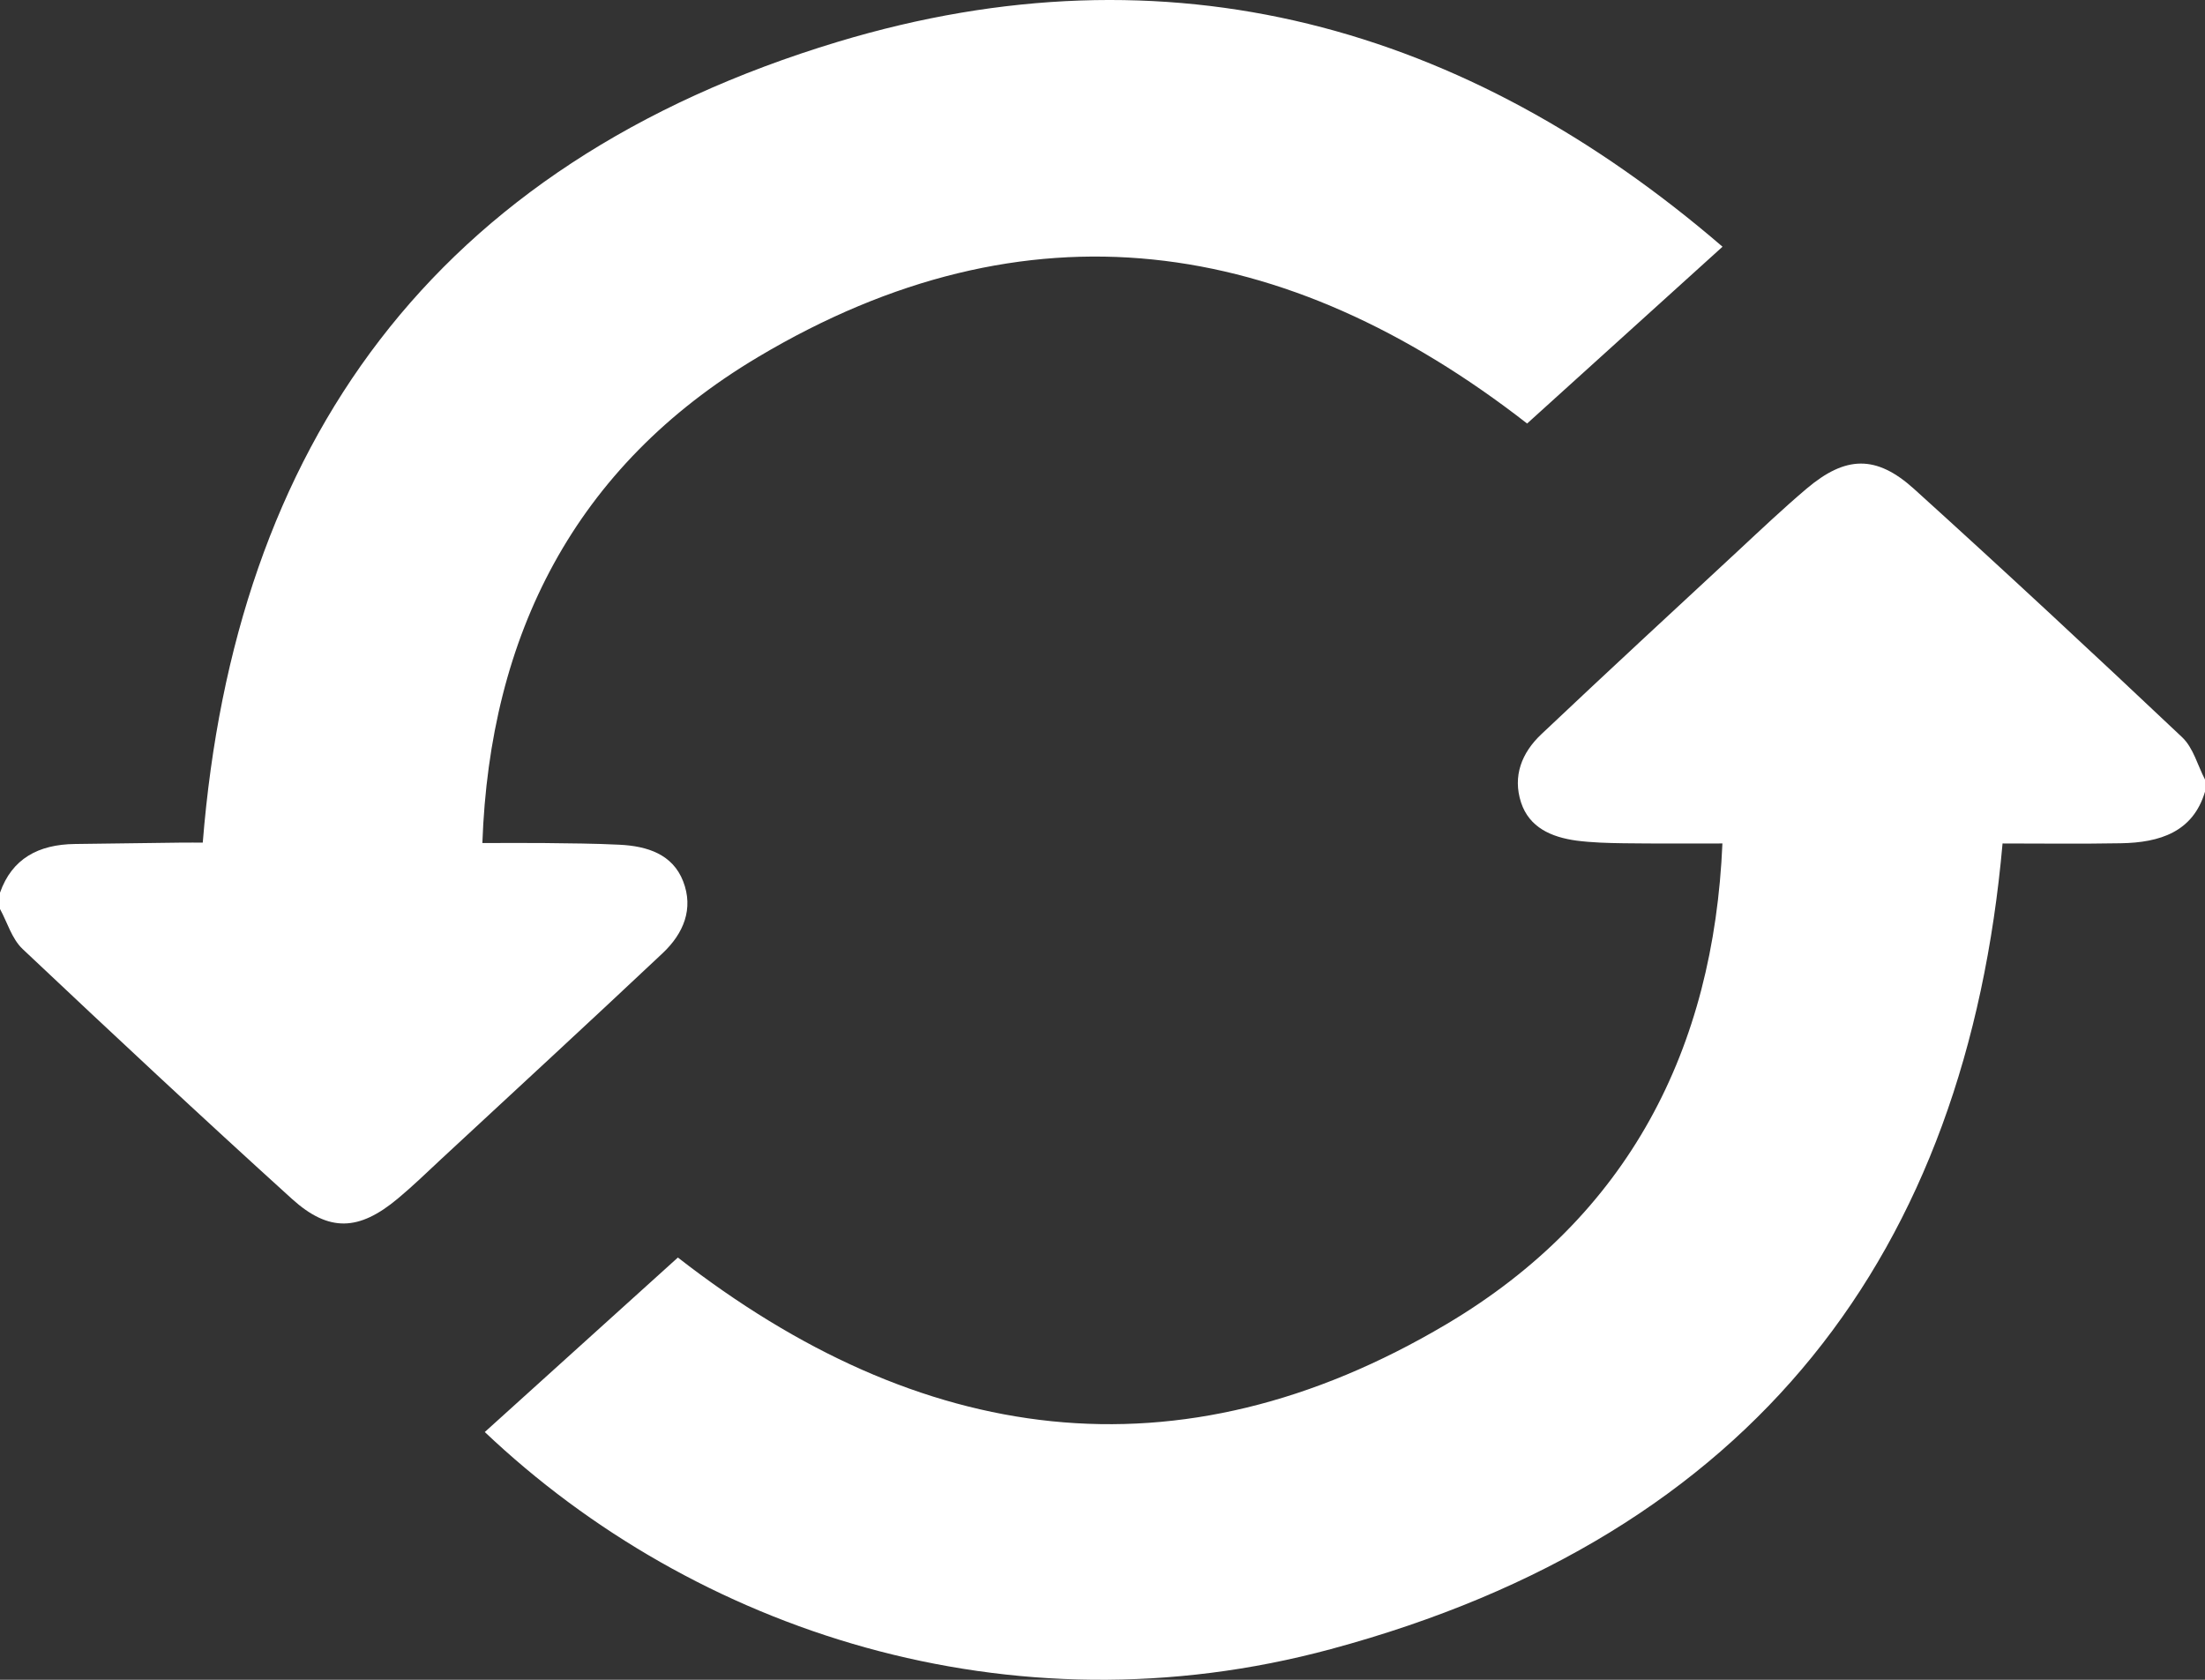 <svg width="21" height="16" viewBox="0 0 21 16" fill="none" xmlns="http://www.w3.org/2000/svg">
<rect x="0" y="0" width="21" height="16" fill="#333333" stroke="none"/>
<path d="M0 8.503C0.114 8.179 0.365 8.043 0.715 8.039C1.05 8.035 1.385 8.03 1.719 8.026C1.799 8.025 1.879 8.026 1.931 8.026C2.234 4.255 4.112 1.566 7.98 0.398C11.139 -0.555 13.96 0.245 16.405 2.35C15.766 2.928 15.149 3.487 14.544 4.034C12.239 2.24 9.783 1.873 7.219 3.401C5.468 4.444 4.664 6.056 4.594 8.03C4.805 8.03 4.994 8.028 5.183 8.03C5.422 8.033 5.661 8.034 5.9 8.046C6.166 8.059 6.406 8.137 6.506 8.394C6.608 8.656 6.51 8.891 6.312 9.078C5.612 9.737 4.905 10.388 4.2 11.042C4.064 11.169 3.931 11.298 3.788 11.417C3.419 11.725 3.134 11.739 2.781 11.42C1.916 10.636 1.063 9.839 0.215 9.039C0.112 8.941 0.07 8.786 0 8.658C0 8.606 0 8.555 0 8.503Z" fill="white"/>
<path d="M21 7.541C20.886 7.924 20.571 8.026 20.198 8.032C19.817 8.039 19.435 8.034 19.072 8.034C18.727 11.924 16.718 14.618 12.674 15.708C9.615 16.534 6.611 15.532 4.617 13.64C5.234 13.082 5.851 12.525 6.456 11.978C8.756 13.769 11.212 14.134 13.777 12.612C15.515 11.581 16.321 9.985 16.404 8.034C16.075 8.034 15.769 8.036 15.464 8.032C15.314 8.03 15.163 8.026 15.015 8.007C14.773 7.974 14.564 7.881 14.486 7.643C14.405 7.393 14.492 7.17 14.68 6.993C15.301 6.406 15.929 5.825 16.556 5.244C16.77 5.045 16.982 4.844 17.205 4.655C17.576 4.341 17.867 4.33 18.229 4.657C19.09 5.436 19.939 6.226 20.782 7.022C20.889 7.123 20.929 7.289 21 7.425C21 7.464 21 7.502 21 7.541Z" fill="white"/>
</svg>
